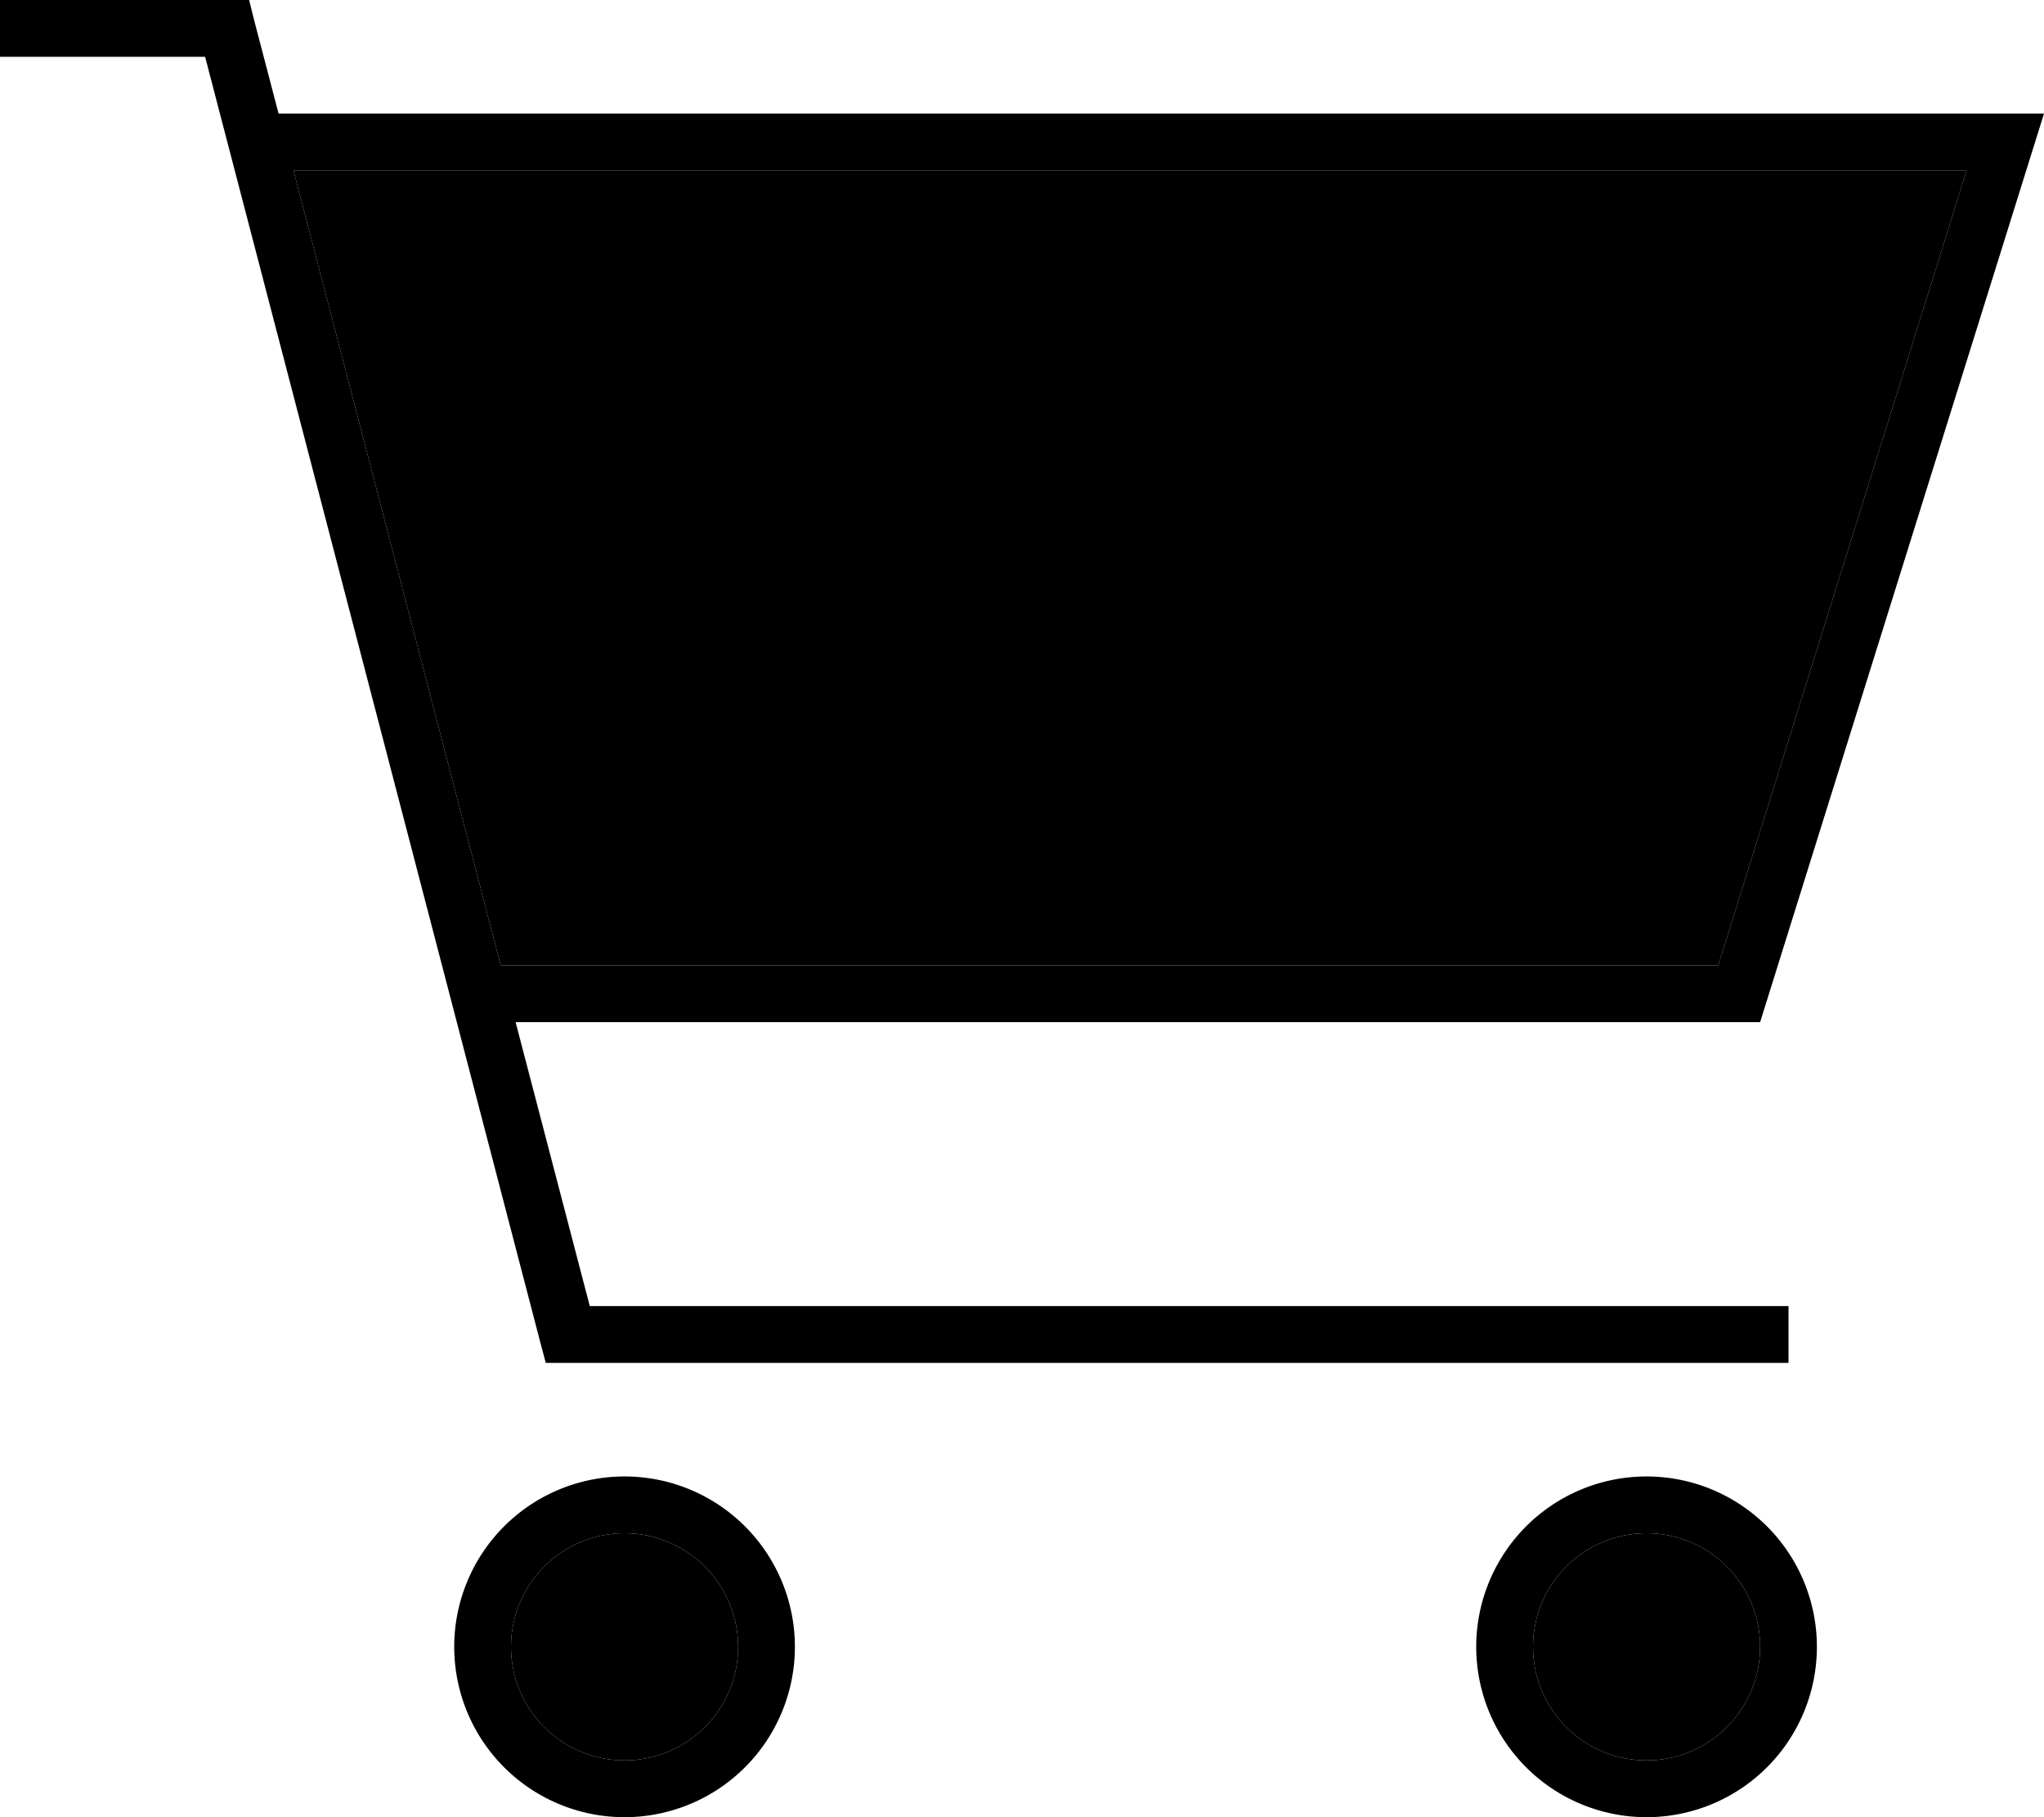 <svg xmlns="http://www.w3.org/2000/svg" viewBox="0 0 576 512"><path class="pr-icon-duotone-secondary" d="M82.7 48l471.5 0-70 224-343.1 0L82.7 48zM208 464a32 32 0 1 1 -64 0 32 32 0 1 1 64 0zm288 0a32 32 0 1 1 -64 0 32 32 0 1 1 64 0z"/><path class="pr-icon-duotone-primary" d="M8 0L0 0 0 16l8 0 49.8 0 94.4 362 1.6 6 6.2 0 336 0 8 0 0-16-8 0-329.8 0-20.9-80L496 288 571 48l5-16-16.8 0L78.5 32 71.7 6 70.2 0 64 0 8 0zM82.7 48l471.5 0-70 224-343.1 0L82.7 48zM176 432a32 32 0 1 1 0 64 32 32 0 1 1 0-64zm0 80a48 48 0 1 0 0-96 48 48 0 1 0 0 96zm256-48a32 32 0 1 1 64 0 32 32 0 1 1 -64 0zm80 0a48 48 0 1 0 -96 0 48 48 0 1 0 96 0z"/></svg>